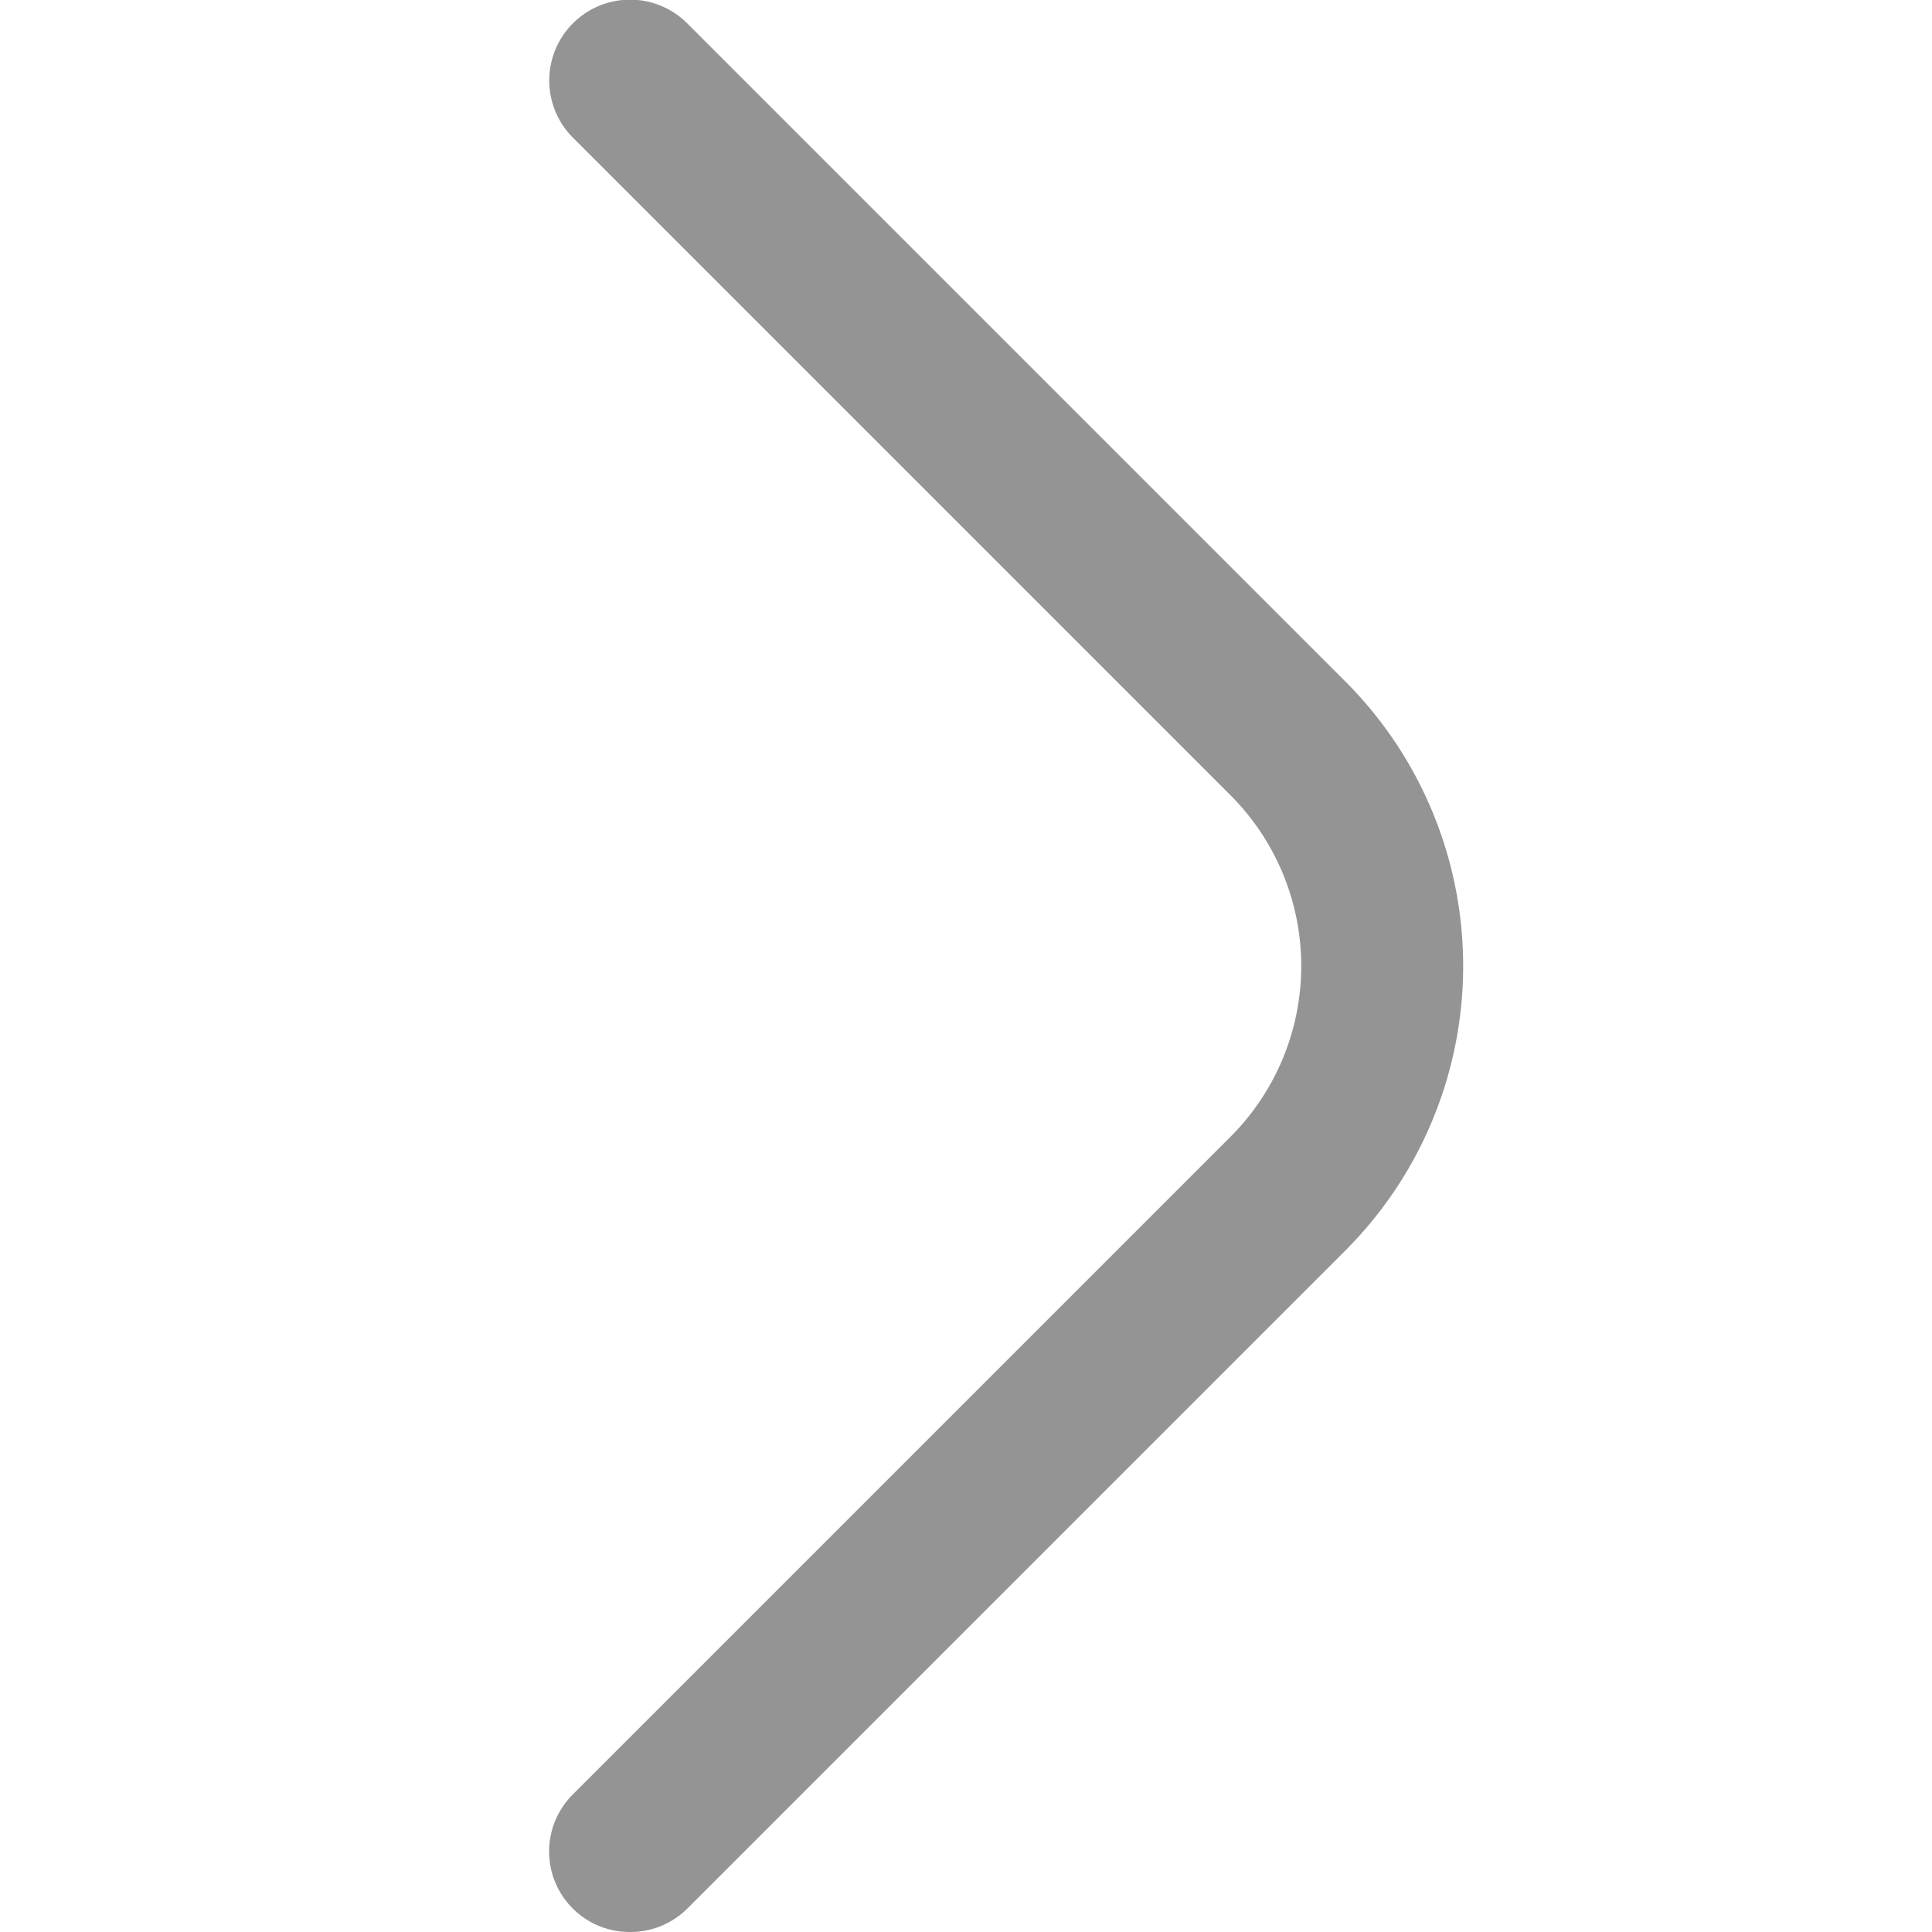 <?xml version="1.0" encoding="UTF-8" standalone="no"?>
<svg
   id="Outline"
   viewBox="0 0 24 24"
   width="16"
   height="16"
   version="1.1"
   sodipodi:docname="angle-dark.svg"
   inkscape:version="1.3.2 (091e20e, 2023-11-25, custom)"
   xmlns:inkscape="http://www.inkscape.org/namespaces/inkscape"
   xmlns:sodipodi="http://sodipodi.sourceforge.net/DTD/sodipodi-0.dtd"
   xmlns="http://www.w3.org/2000/svg"
   xmlns:svg="http://www.w3.org/2000/svg">
  <defs
     id="defs1" />
  <sodipodi:namedview
     id="namedview1"
     pagecolor="#ffffff"
     bordercolor="#000000"
     borderopacity="0.25"
     inkscape:showpageshadow="2"
     inkscape:pageopacity="0.0"
     inkscape:pagecheckerboard="0"
     inkscape:deskcolor="#d1d1d1"
     inkscape:zoom="50.8125"
     inkscape:cx="7.9901599"
     inkscape:cy="7.9803198"
     inkscape:window-width="1920"
     inkscape:window-height="1009"
     inkscape:window-x="-8"
     inkscape:window-y="-8"
     inkscape:window-maximized="1"
     inkscape:current-layer="Outline" />
  <path
     d="m 7.827,24 a 1,1 0 0 0 0.71,-0.29 L 16.707,15.54 a 5,5 0 0 0 0,-7.08 L 8.537,0.29 a 1.004,1.004 0 1 0 -1.42,1.42 L 15.287,9.88 a 3,3 0 0 1 0,4.24 l -8.17,8.17 a 1,1 0 0 0 0,1.42 1,1 0 0 0 0.71,0.29 z"
     id="path1"
     style="stroke-width:1;stroke-dasharray:none;fill:#949494;fill-opacity:1"
     inkscape:label="path1" />
</svg>
